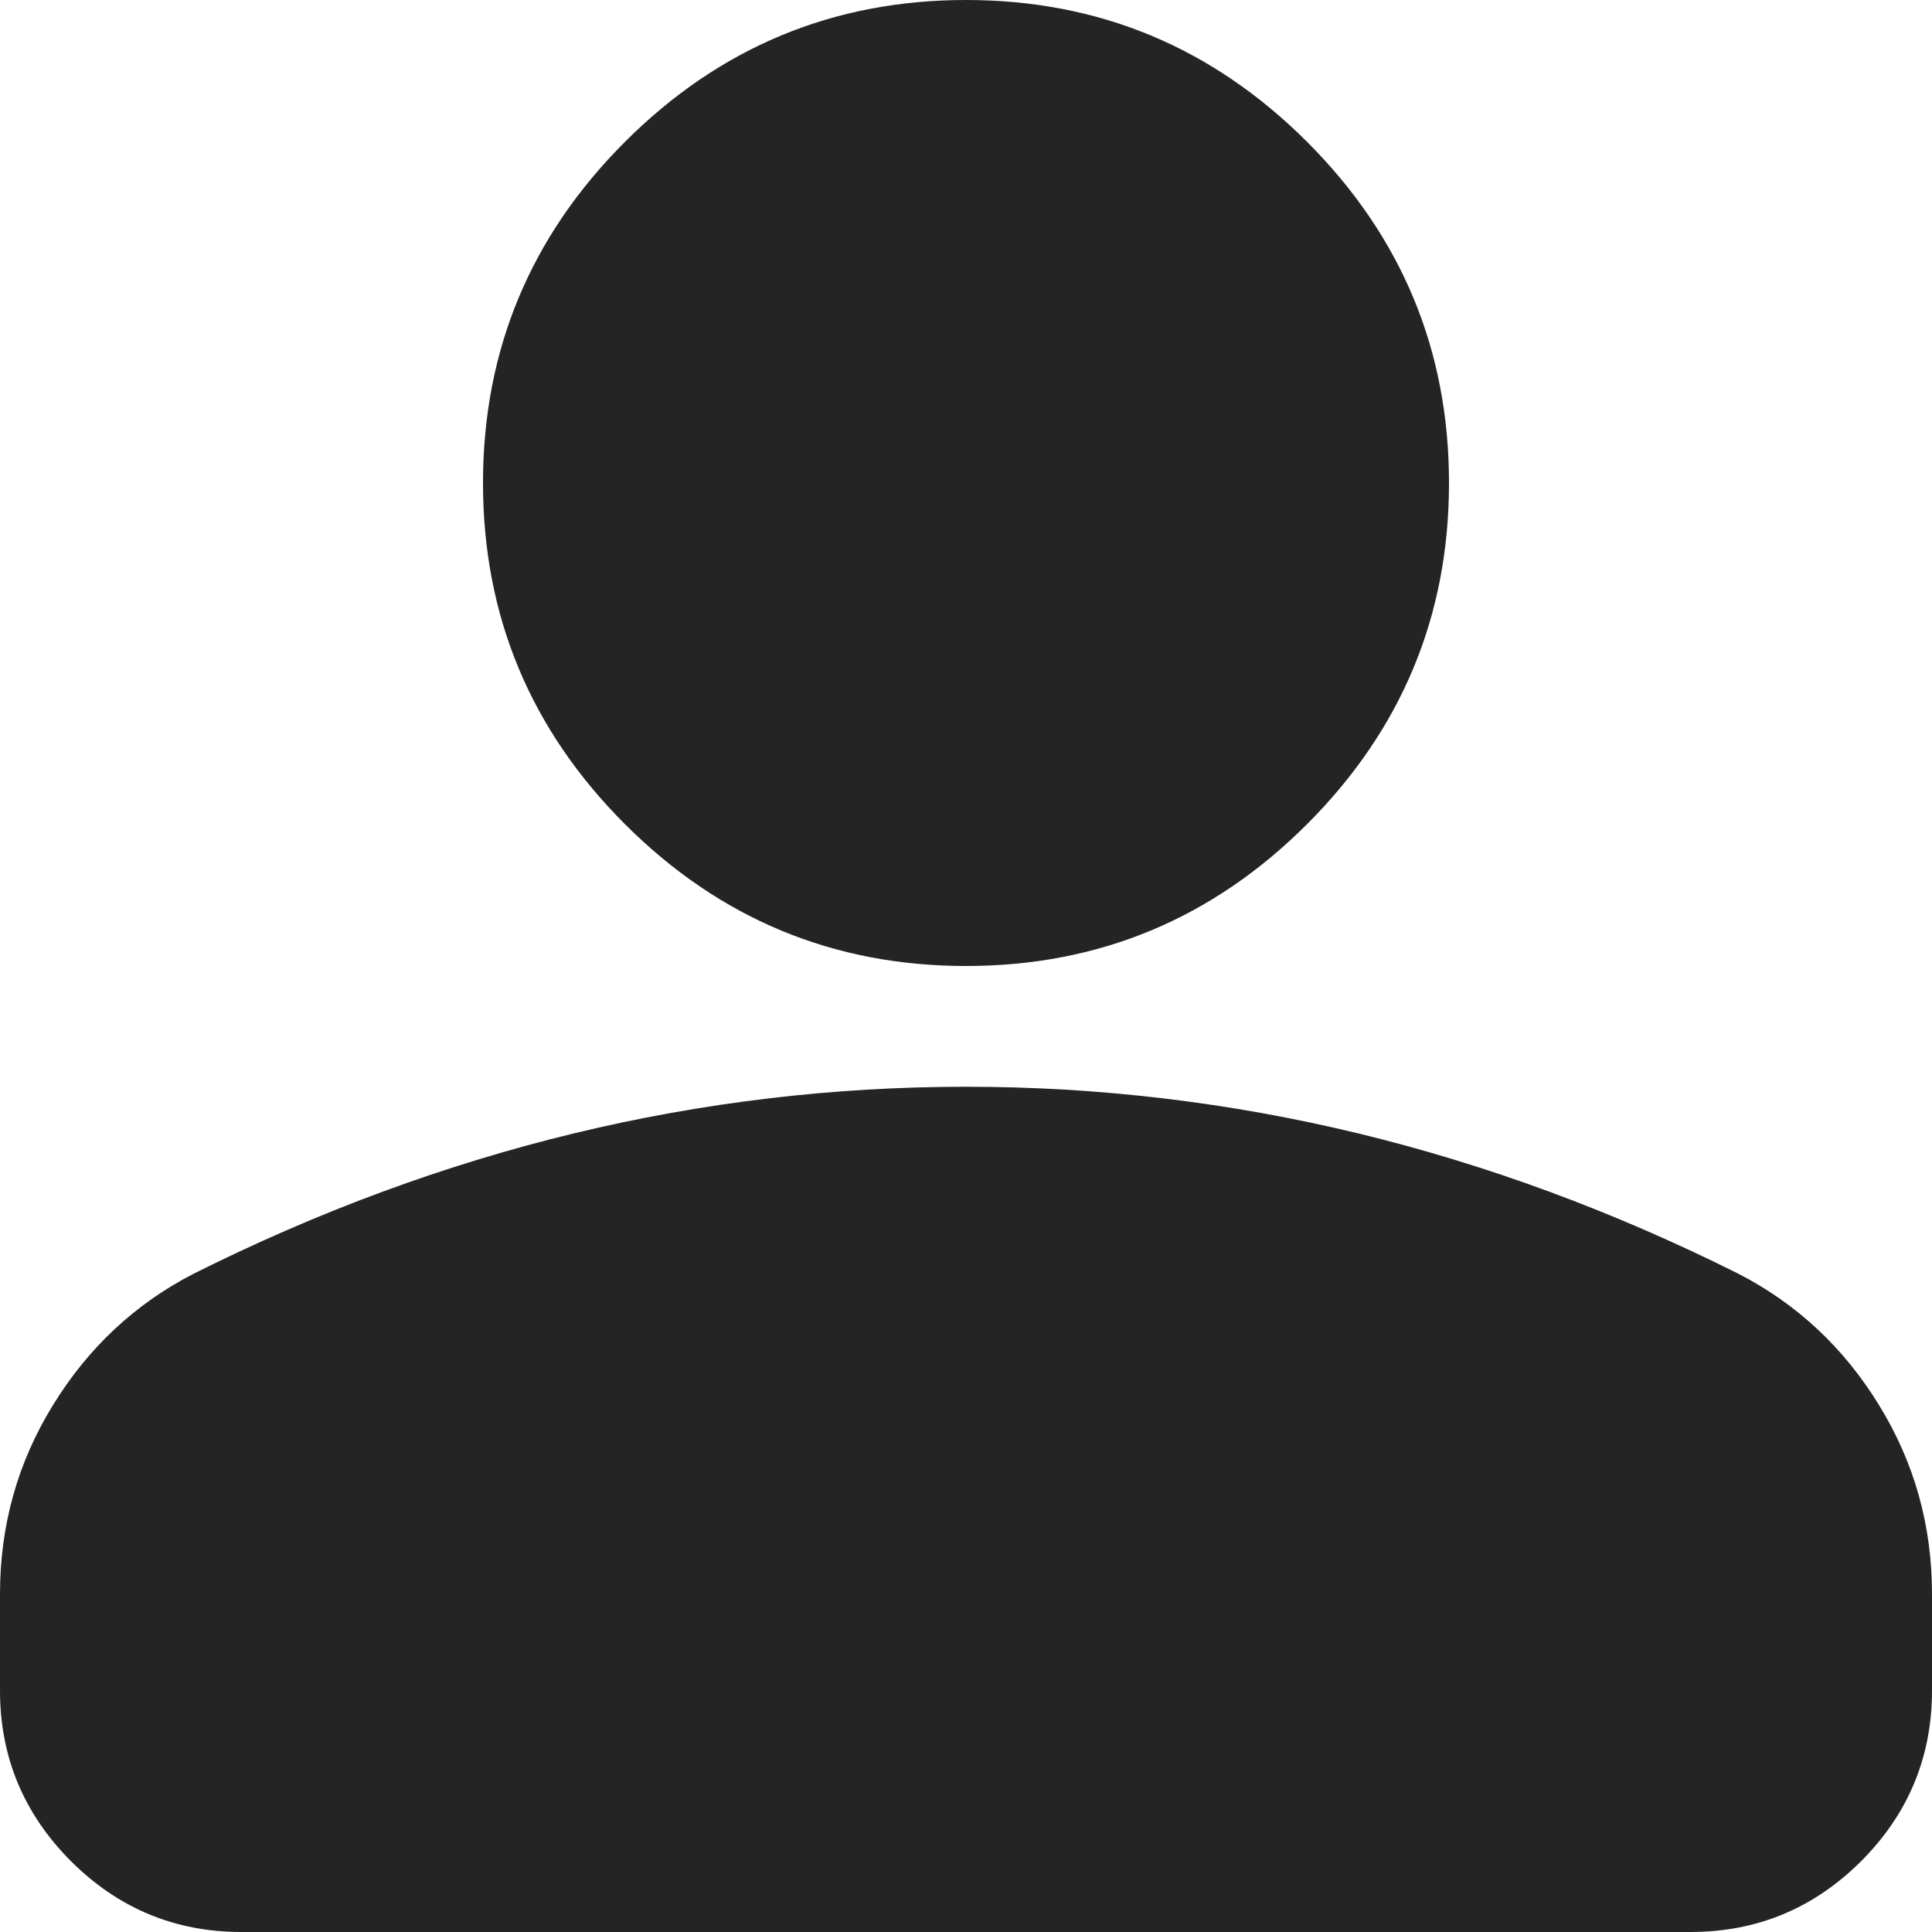 <svg width="18" height="18" viewBox="0 0 18 18" xmlns="http://www.w3.org/2000/svg">
<path d="M9 9C7.763 9 6.703 8.559 5.822 7.678C4.941 6.797 4.5 5.737 4.5 4.5C4.5 3.263 4.941 2.203 5.822 1.322C6.703 0.441 7.763 0 9 0C10.238 0 11.297 0.441 12.178 1.322C13.059 2.203 13.5 3.263 13.5 4.5C13.5 5.737 13.059 6.797 12.178 7.678C11.297 8.559 10.238 9 9 9ZM2.25 18C1.631 18 1.102 17.78 0.661 17.34C0.221 16.899 0 16.369 0 15.75V14.85C0 14.213 0.164 13.626 0.493 13.092C0.821 12.558 1.256 12.15 1.8 11.869C2.962 11.287 4.144 10.851 5.344 10.56C6.544 10.27 7.763 10.125 9 10.125C10.238 10.125 11.456 10.27 12.656 10.56C13.856 10.851 15.037 11.287 16.2 11.869C16.744 12.15 17.18 12.558 17.507 13.092C17.836 13.626 18 14.213 18 14.85V15.75C18 16.369 17.78 16.899 17.34 17.34C16.899 17.78 16.369 18 15.75 18H2.25Z" fill="#242424"/>
</svg>
